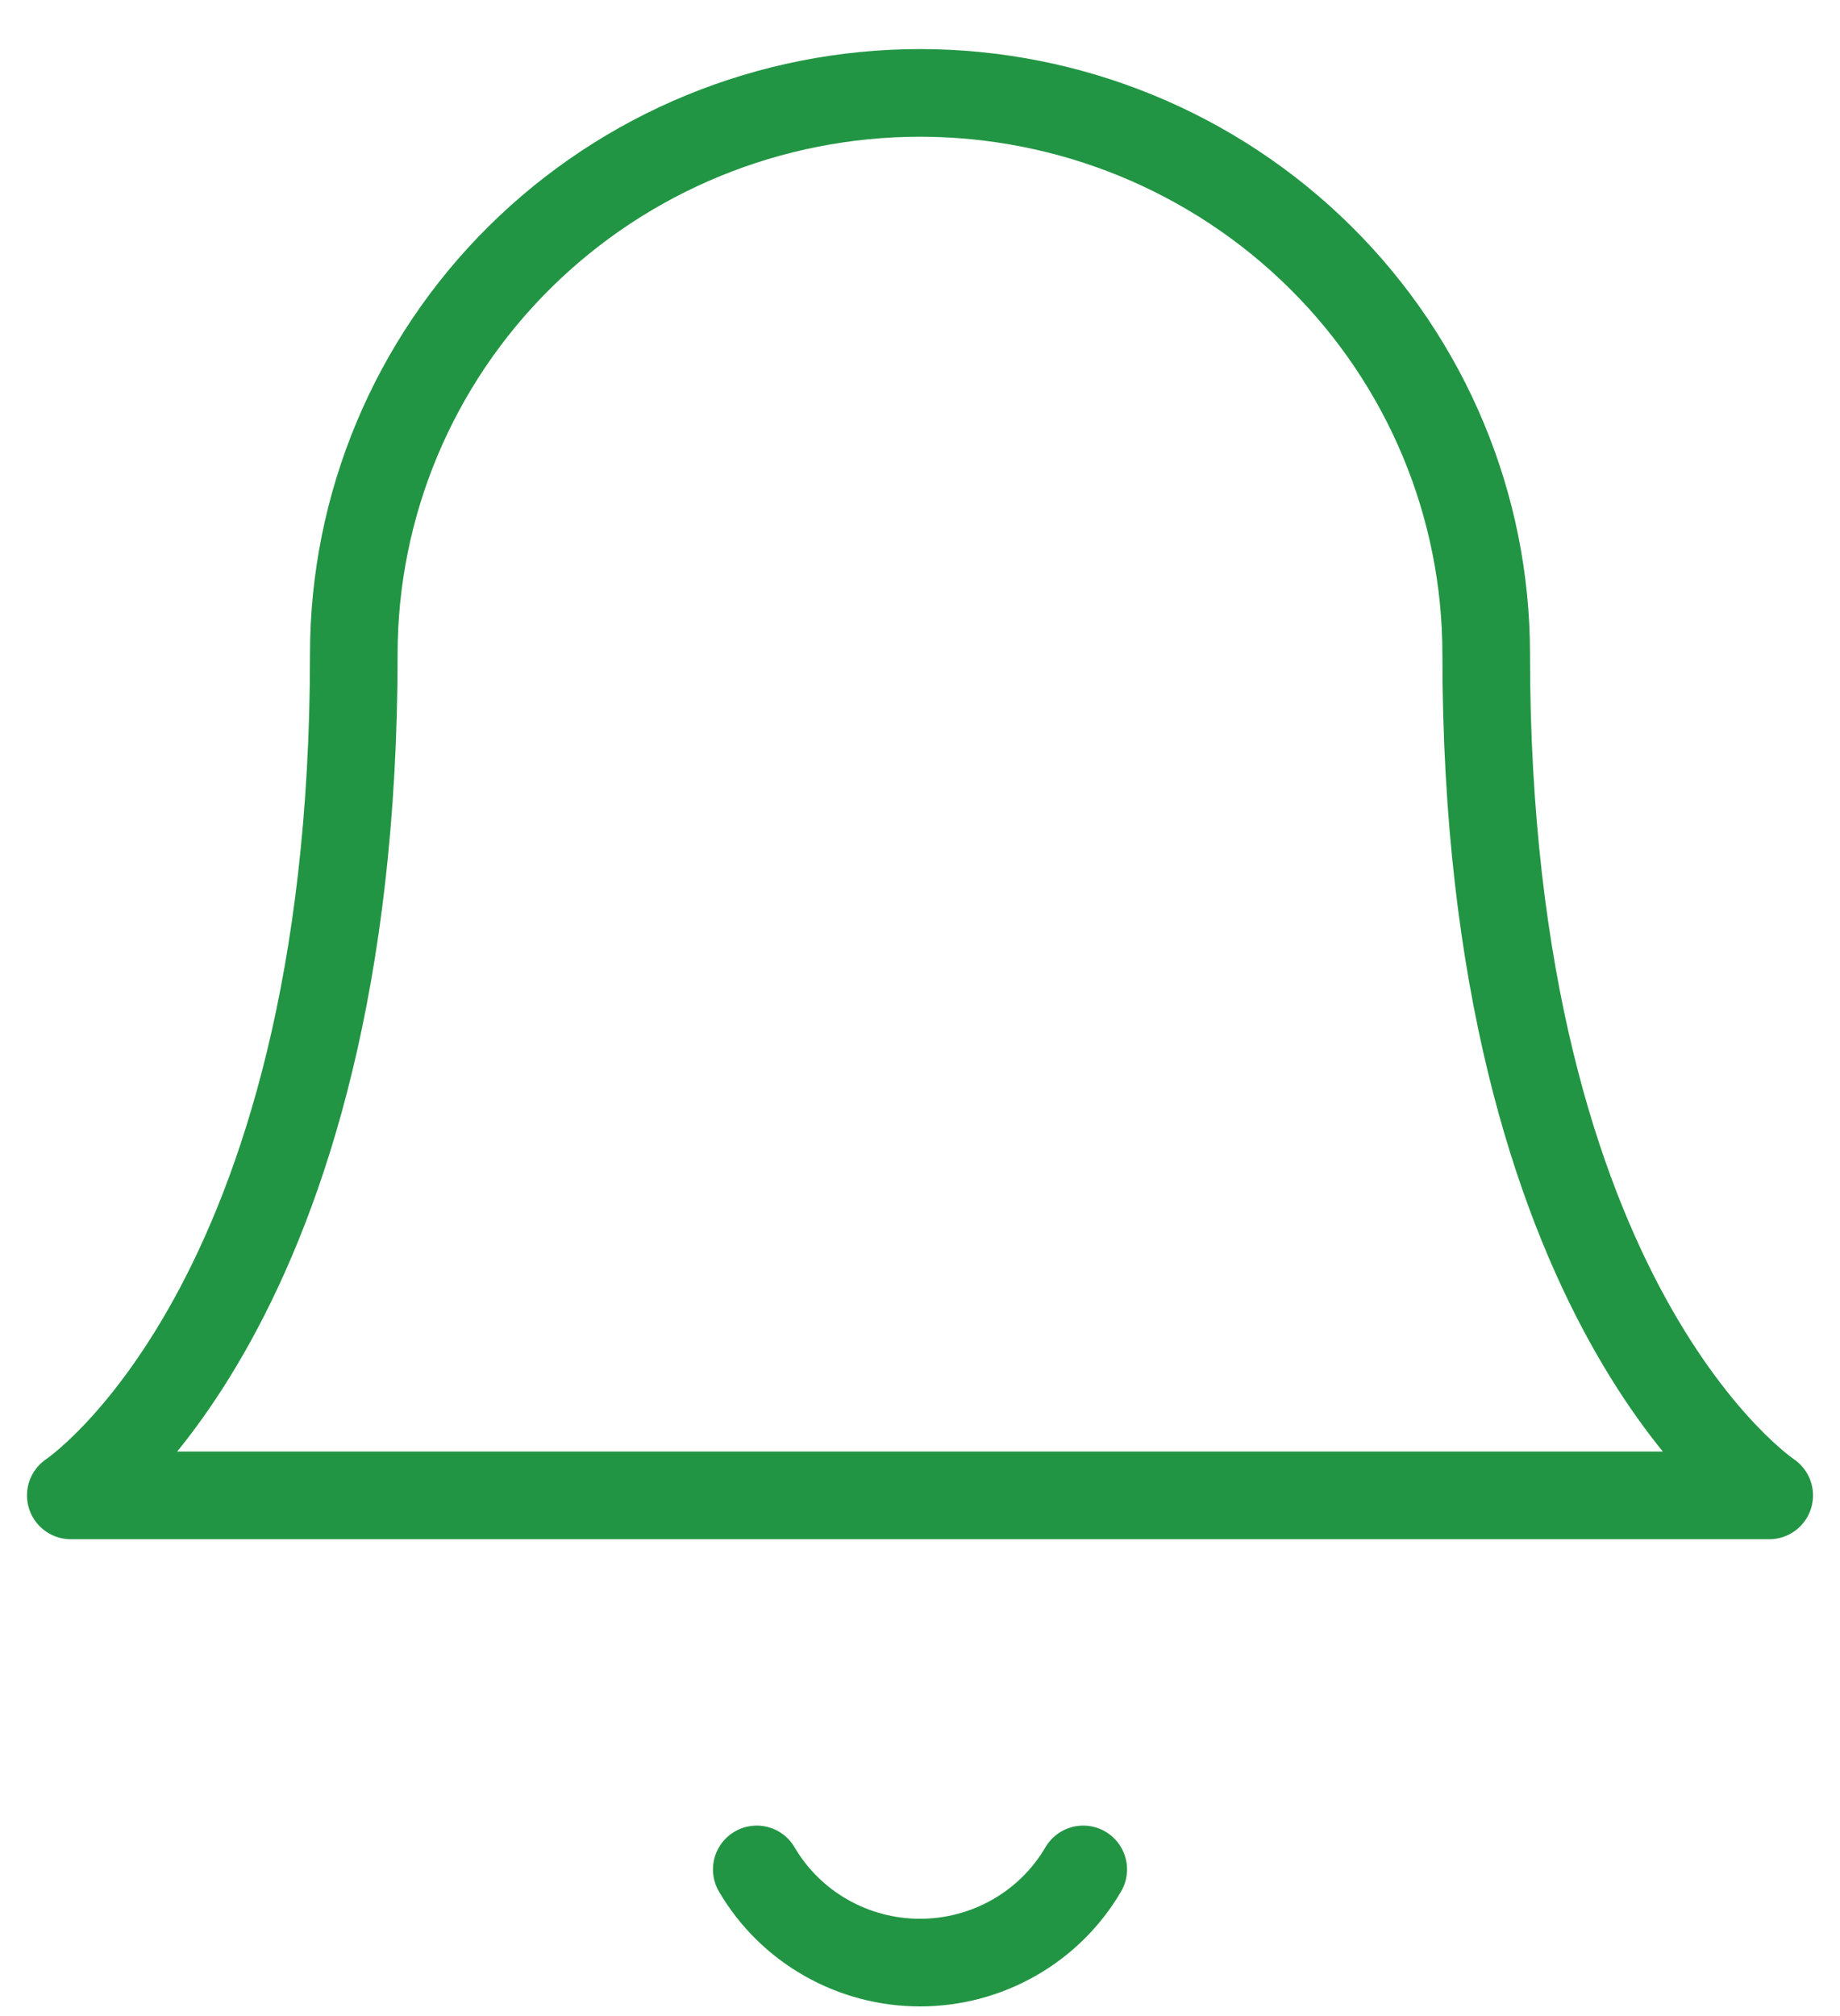 <svg width="21" height="23" viewBox="0 0 21 23" fill="none" xmlns="http://www.w3.org/2000/svg">
<path d="M12.363 21.327C12.174 21.65 11.902 21.919 11.575 22.105C11.248 22.292 10.877 22.39 10.5 22.39C10.123 22.39 9.752 22.292 9.425 22.105C9.098 21.919 8.826 21.65 8.637 21.327M16.962 7.46C16.962 5.763 16.281 4.135 15.069 2.935C13.857 1.735 12.214 1.06 10.5 1.06C8.786 1.06 7.143 1.735 5.931 2.935C4.719 4.135 4.038 5.763 4.038 7.46C4.038 14.927 0.808 17.06 0.808 17.06H20.192C20.192 17.06 16.962 14.927 16.962 7.46Z" stroke="#229544" stroke-linecap="round" stroke-linejoin="round"/>
</svg>
